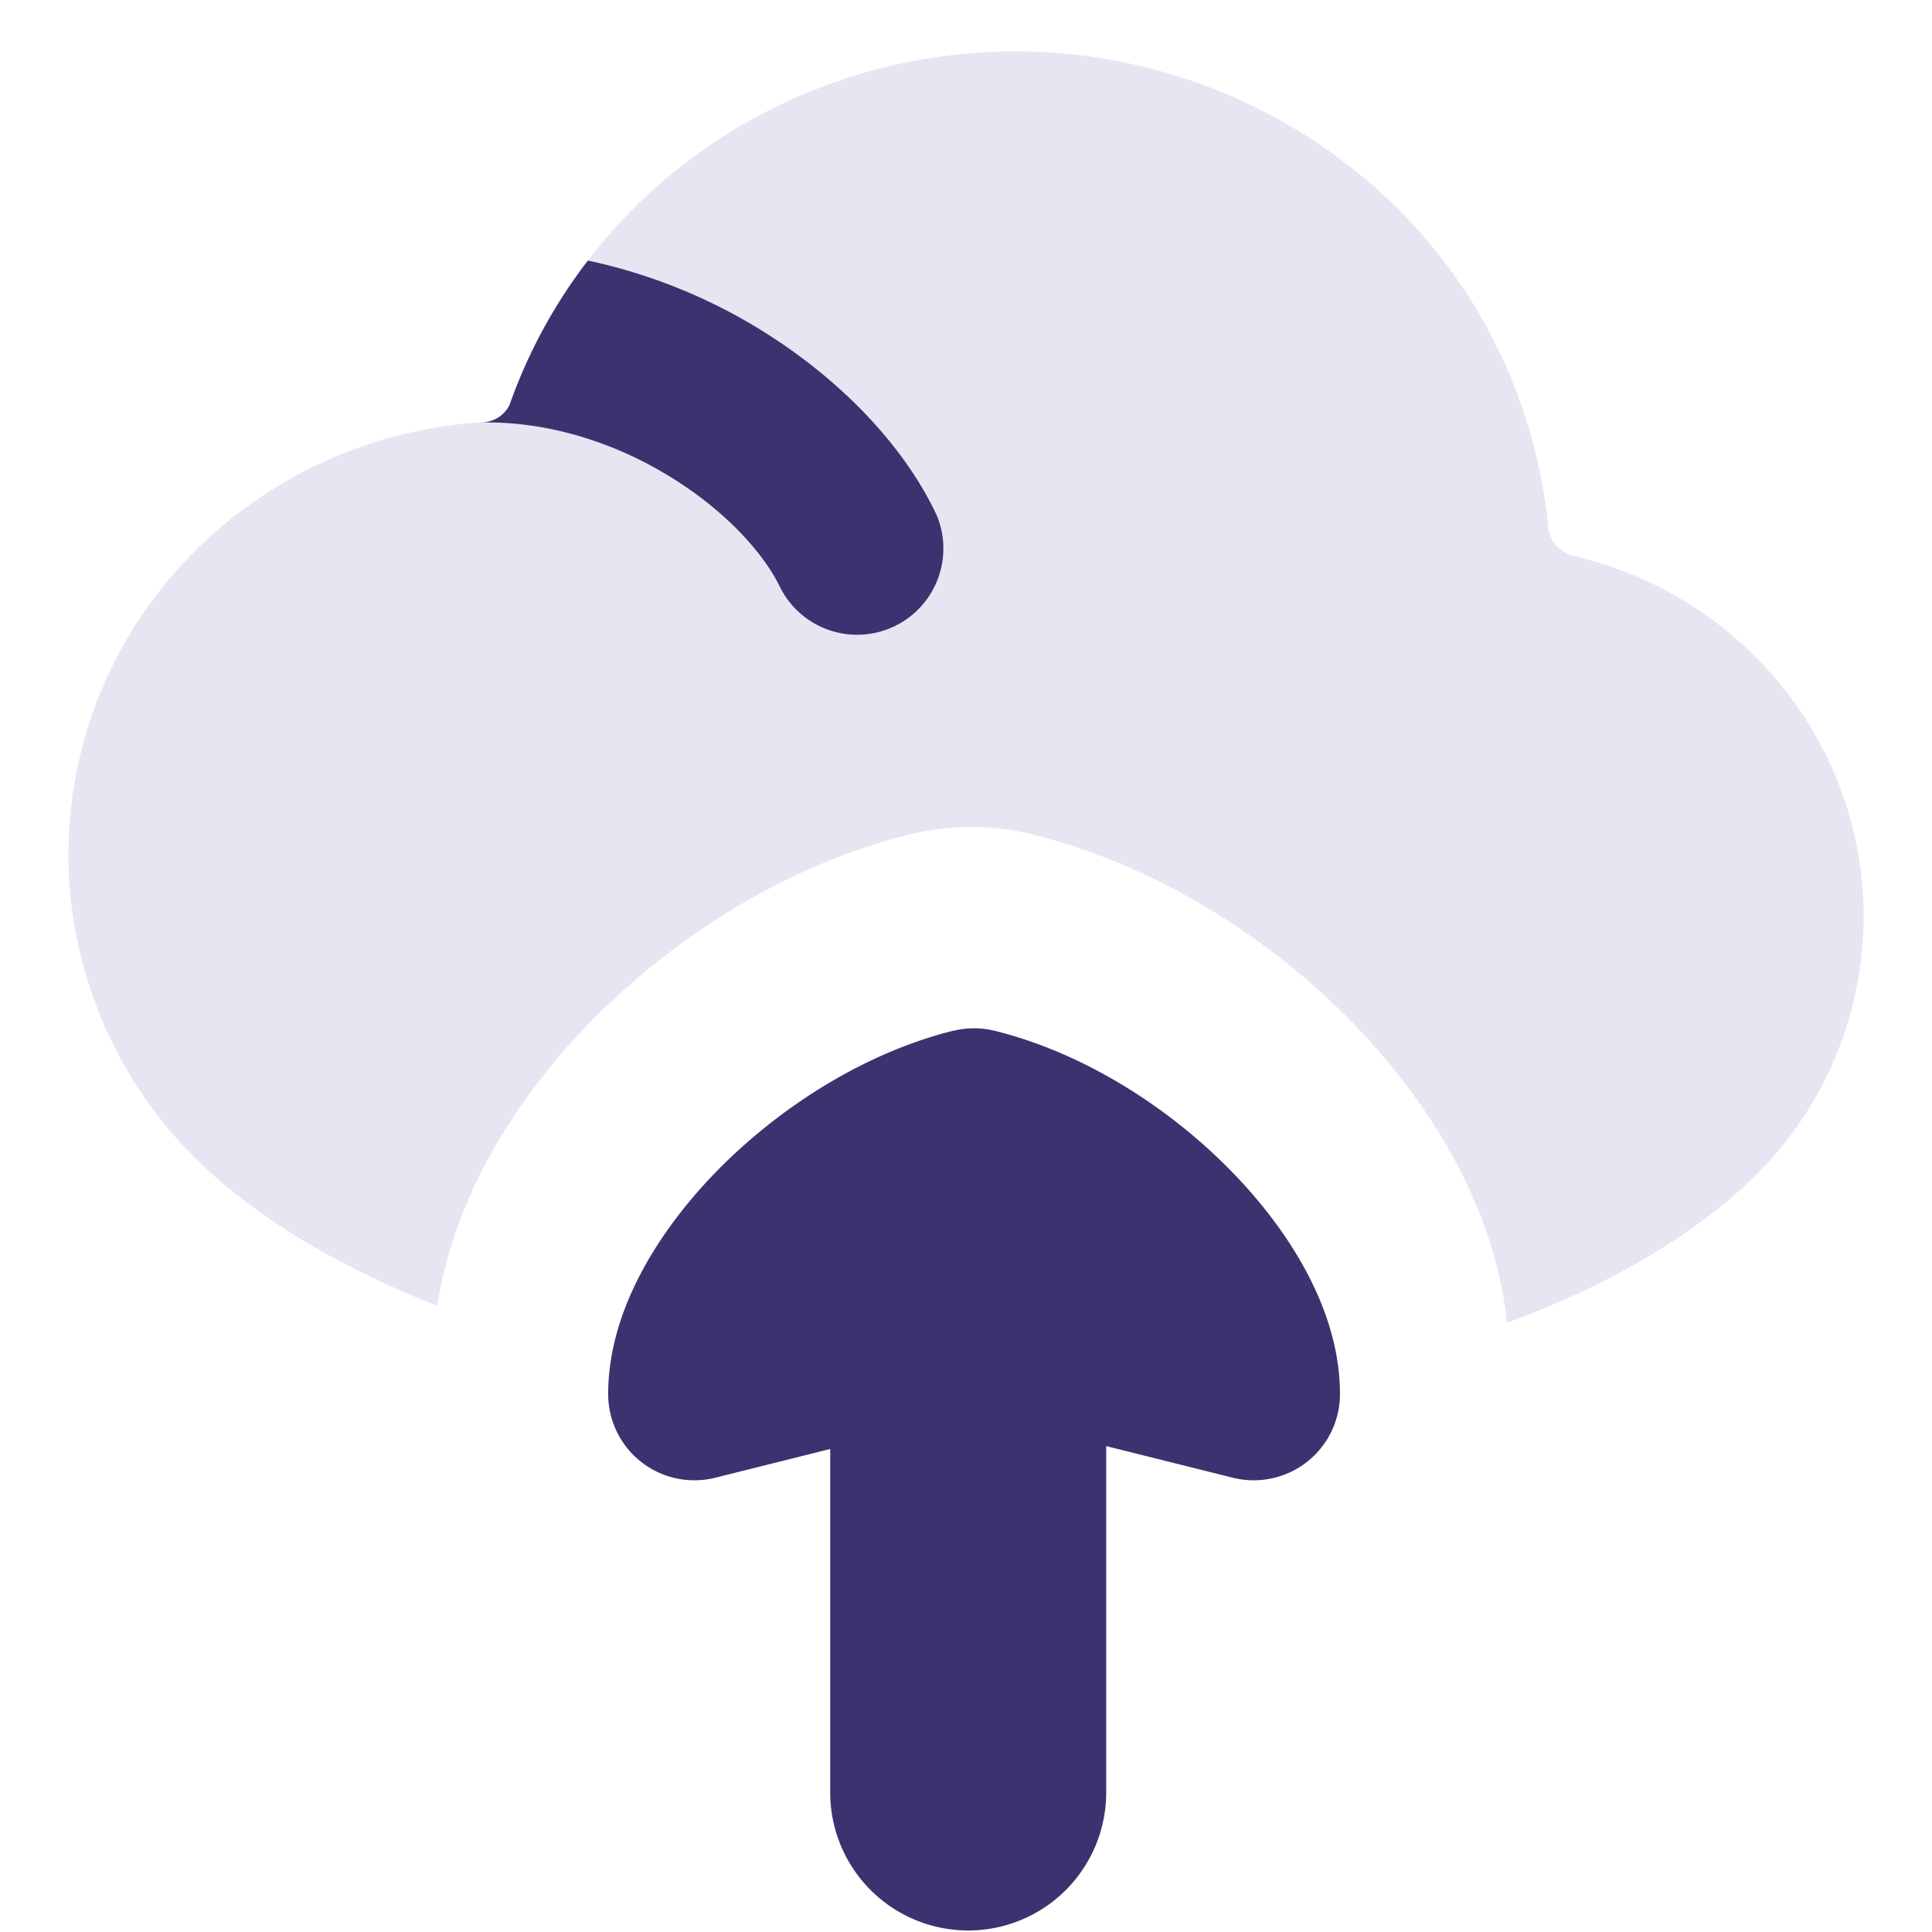<svg xmlns="http://www.w3.org/2000/svg" fill="none" viewBox="0 0 14 14" id="Cloud-Upload--Streamline-Flex.svg"><desc>Cloud Upload Streamline Icon: https://streamlinehq.com</desc><g id="Cloud-Upload--Streamline-Flex.svg"><path id="Subtract" fill="#e8e5f3" fill-rule="evenodd" d="M11.278 3.953c0.031 0.035 0.071 0.06 0.116 0.073a2.74 2.74 0 0 1 1.611 1.068 2.644 2.644 0 0 1 -0.409 3.541c-0.446 0.394 -1.02 0.71 -1.675 0.95 -0.107 -0.974 -0.7 -1.754 -1.165 -2.22 -0.572 -0.571 -1.367 -1.091 -2.264 -1.316a1.875 1.875 0 0 0 -0.91 0c-0.897 0.225 -1.692 0.745 -2.264 1.317 -0.445 0.445 -1.008 1.18 -1.149 2.097 -0.616 -0.243 -1.156 -0.546 -1.579 -0.909A3.116 3.116 0 0 1 0.503 6.402a3.1 3.1 0 0 1 0.784 -2.276c0.277 -0.31 0.613 -0.564 0.99 -0.747a3.251 3.251 0 0 1 1.206 -0.319 0.232 0.232 0 0 0 0.21 -0.125A3.816 3.816 0 0 1 5.303 0.95a3.941 3.941 0 0 1 4.839 0.575A3.77 3.77 0 0 1 11.22 3.83a0.24 0.24 0 0 0 0.057 0.124Z" clip-rule="evenodd" stroke-width="1"></path><path id="Intersect" fill="#3d3270" fill-rule="evenodd" d="m3.491 3.06 0.037 0.001c0.483 0 0.956 0.16 1.348 0.406 0.4 0.25 0.668 0.557 0.78 0.795a0.625 0.625 0 0 0 1.131 -0.53c-0.238 -0.507 -0.698 -0.98 -1.248 -1.325a3.963 3.963 0 0 0 -1.279 -0.519 3.777 3.777 0 0 0 -0.568 1.047 0.225 0.225 0 0 1 -0.2 0.125Z" clip-rule="evenodd" stroke-width="1"></path><path id="Union" fill="#3d3270" fill-rule="evenodd" d="M6.907 7.47a0.625 0.625 0 0 1 0.303 0c0.637 0.158 1.24 0.543 1.683 0.987 0.425 0.425 0.817 1.02 0.817 1.645a0.625 0.625 0 0 1 -0.777 0.606l-0.917 -0.229 0 2.51a1 1 0 1 1 -2 0l0 -2.489 -0.832 0.208a0.625 0.625 0 0 1 -0.777 -0.606c0 -0.626 0.392 -1.22 0.816 -1.645 0.444 -0.444 1.047 -0.829 1.684 -0.988Z" clip-rule="evenodd" stroke-width="1"></path></g></svg>